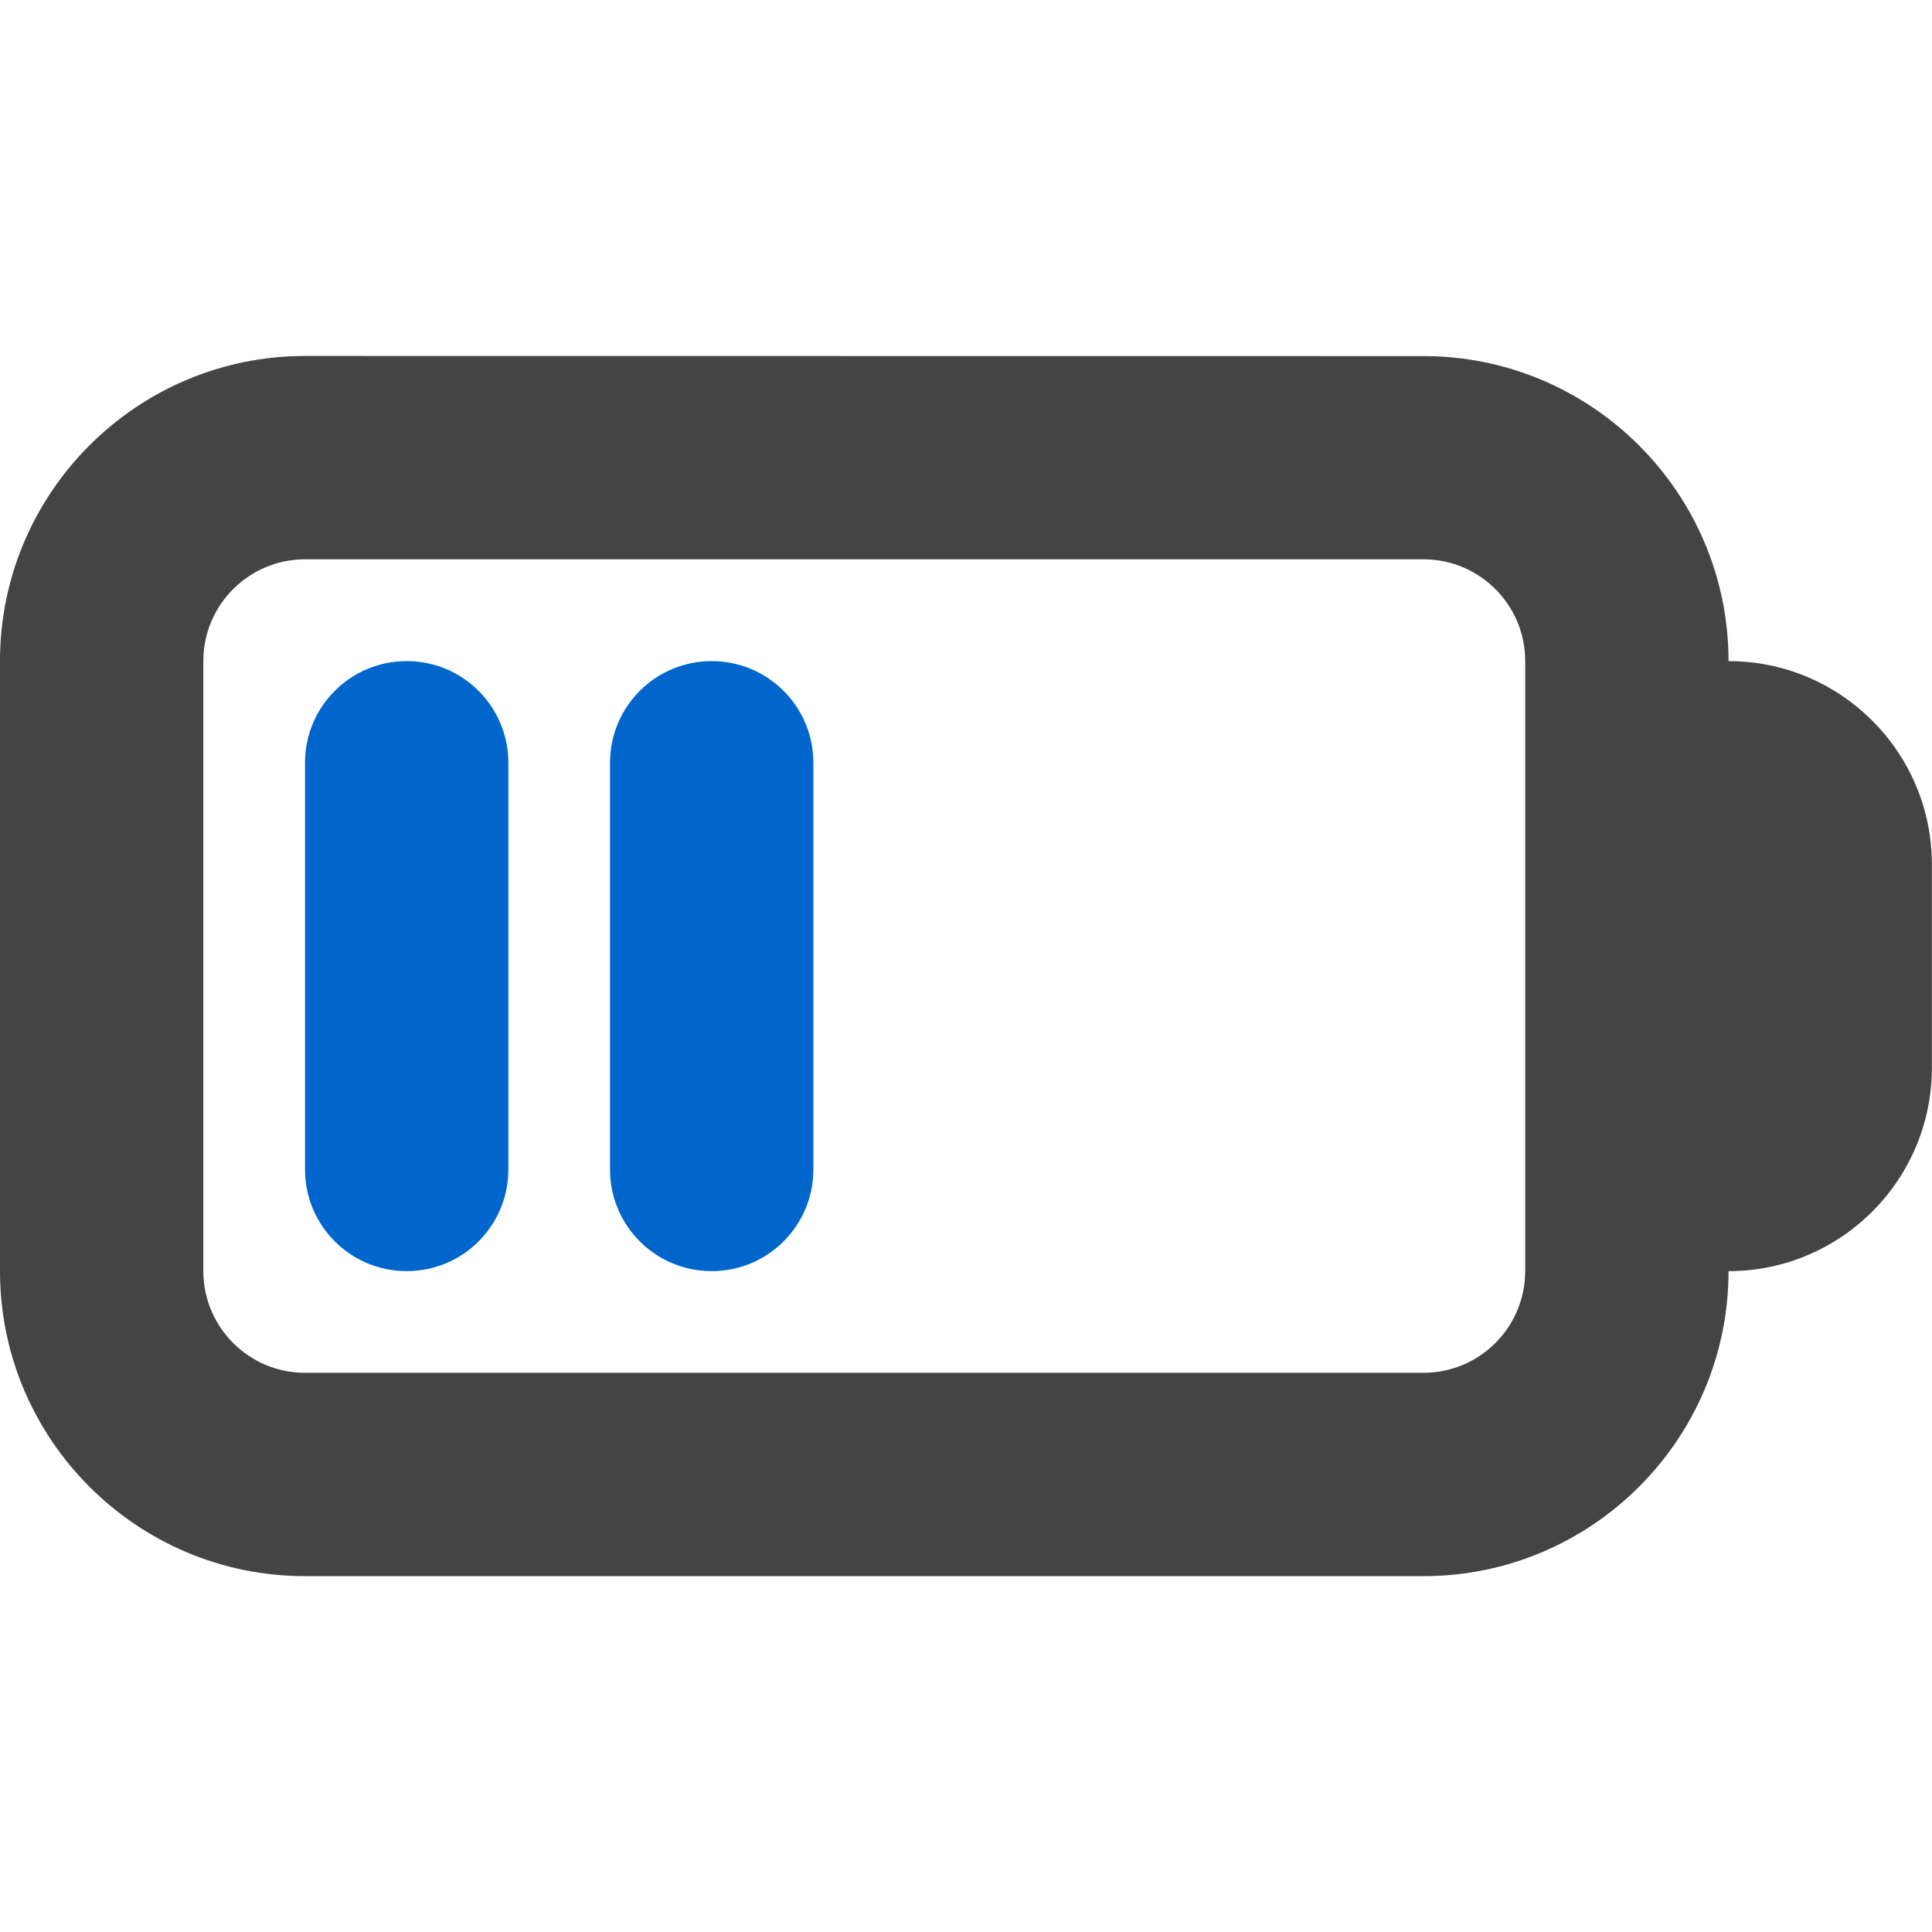<?xml version="1.0" encoding="UTF-8" standalone="no"?>
<!-- Created with Inkscape (http://www.inkscape.org/) -->

<svg
   id="svg7384"
   height="16"
   width="16"
   version="1.1"
   sodipodi:docname="battery-medium-charging-symbolic.svg"
   inkscape:version="1.2.1 (9c6d41e410, 2022-07-14)"
   xmlns:inkscape="http://www.inkscape.org/namespaces/inkscape"
   xmlns:sodipodi="http://sodipodi.sourceforge.net/DTD/sodipodi-0.dtd"
   xmlns="http://www.w3.org/2000/svg"
   xmlns:svg="http://www.w3.org/2000/svg"
   xmlns:rdf="http://www.w3.org/1999/02/22-rdf-syntax-ns#"
   xmlns:cc="http://creativecommons.org/ns#"
   xmlns:dc="http://purl.org/dc/elements/1.1/">
  <defs
     id="defs12" />
  <sodipodi:namedview
     pagecolor="#ffffff"
     bordercolor="#666666"
     borderopacity="1"
     objecttolerance="10"
     gridtolerance="10"
     guidetolerance="10"
     inkscape:pageopacity="0"
     inkscape:pageshadow="2"
     inkscape:window-width="1366"
     inkscape:window-height="708"
     id="namedview10"
     showgrid="false"
     inkscape:zoom="10.429825"
     inkscape:cx="-24.257358"
     inkscape:cy="7.5264925"
     inkscape:window-x="0"
     inkscape:window-y="25"
     inkscape:window-maximized="1"
     inkscape:current-layer="layer9"
     inkscape:showpageshadow="2"
     inkscape:pagecheckerboard="0"
     inkscape:deskcolor="#d1d1d1" />
  <title
     id="title9167">Gnome Symbolic Icon Theme</title>
  <g
     id="layer9"
     transform="rotate(90,137,95.999)">
    <path
       id="path256"
       style="fill:#444444;fill-opacity:1;stroke-width:0.842"
       d="m 43.949,230.473 c 0,1.393 1.133,2.526 2.526,2.526 h 5.053 c 1.393,0 2.526,-1.133 2.526,-2.526 v -9.263 c 0,-1.393 -1.133,-2.526 -2.526,-2.526 0,-0.93 -0.755,-1.684 -1.684,-1.684 h -1.684 c -0.93,0 -1.684,0.755 -1.684,1.684 -1.393,0 -2.526,1.133 -2.526,2.526 z m 1.684,0 v -9.263 c 0,-0.464 0.377,-0.842 0.842,-0.842 h 5.053 c 0.465,0 0.842,0.378 0.842,0.842 v 9.263 c 0,0.464 -0.377,0.842 -0.842,0.842 h -5.053 c -0.465,0 -0.842,-0.378 -0.842,-0.842 z" />
    <path
       d="m 51.528,229.631 c 0,0.465 -0.376,0.842 -0.842,0.842 h -3.368 c -0.466,0 -0.842,-0.377 -0.842,-0.842 0,-0.465 0.376,-0.842 0.842,-0.842 h 3.368 c 0.466,0 0.842,0.377 0.842,0.842 z"
       id="path250"
       style="fill:#0066cc;fill-opacity:1;stroke-width:0.842" />
    <path
       d="m 51.528,227.105 c 0,0.465 -0.376,0.842 -0.842,0.842 h -3.368 c -0.466,0 -0.842,-0.377 -0.842,-0.842 0,-0.465 0.376,-0.842 0.842,-0.842 h 3.368 c 0.466,0 0.842,0.377 0.842,0.842 z"
       id="path239"
       style="fill:#0066cc;fill-opacity:1;stroke-width:0.842" />
  </g>
</svg>
